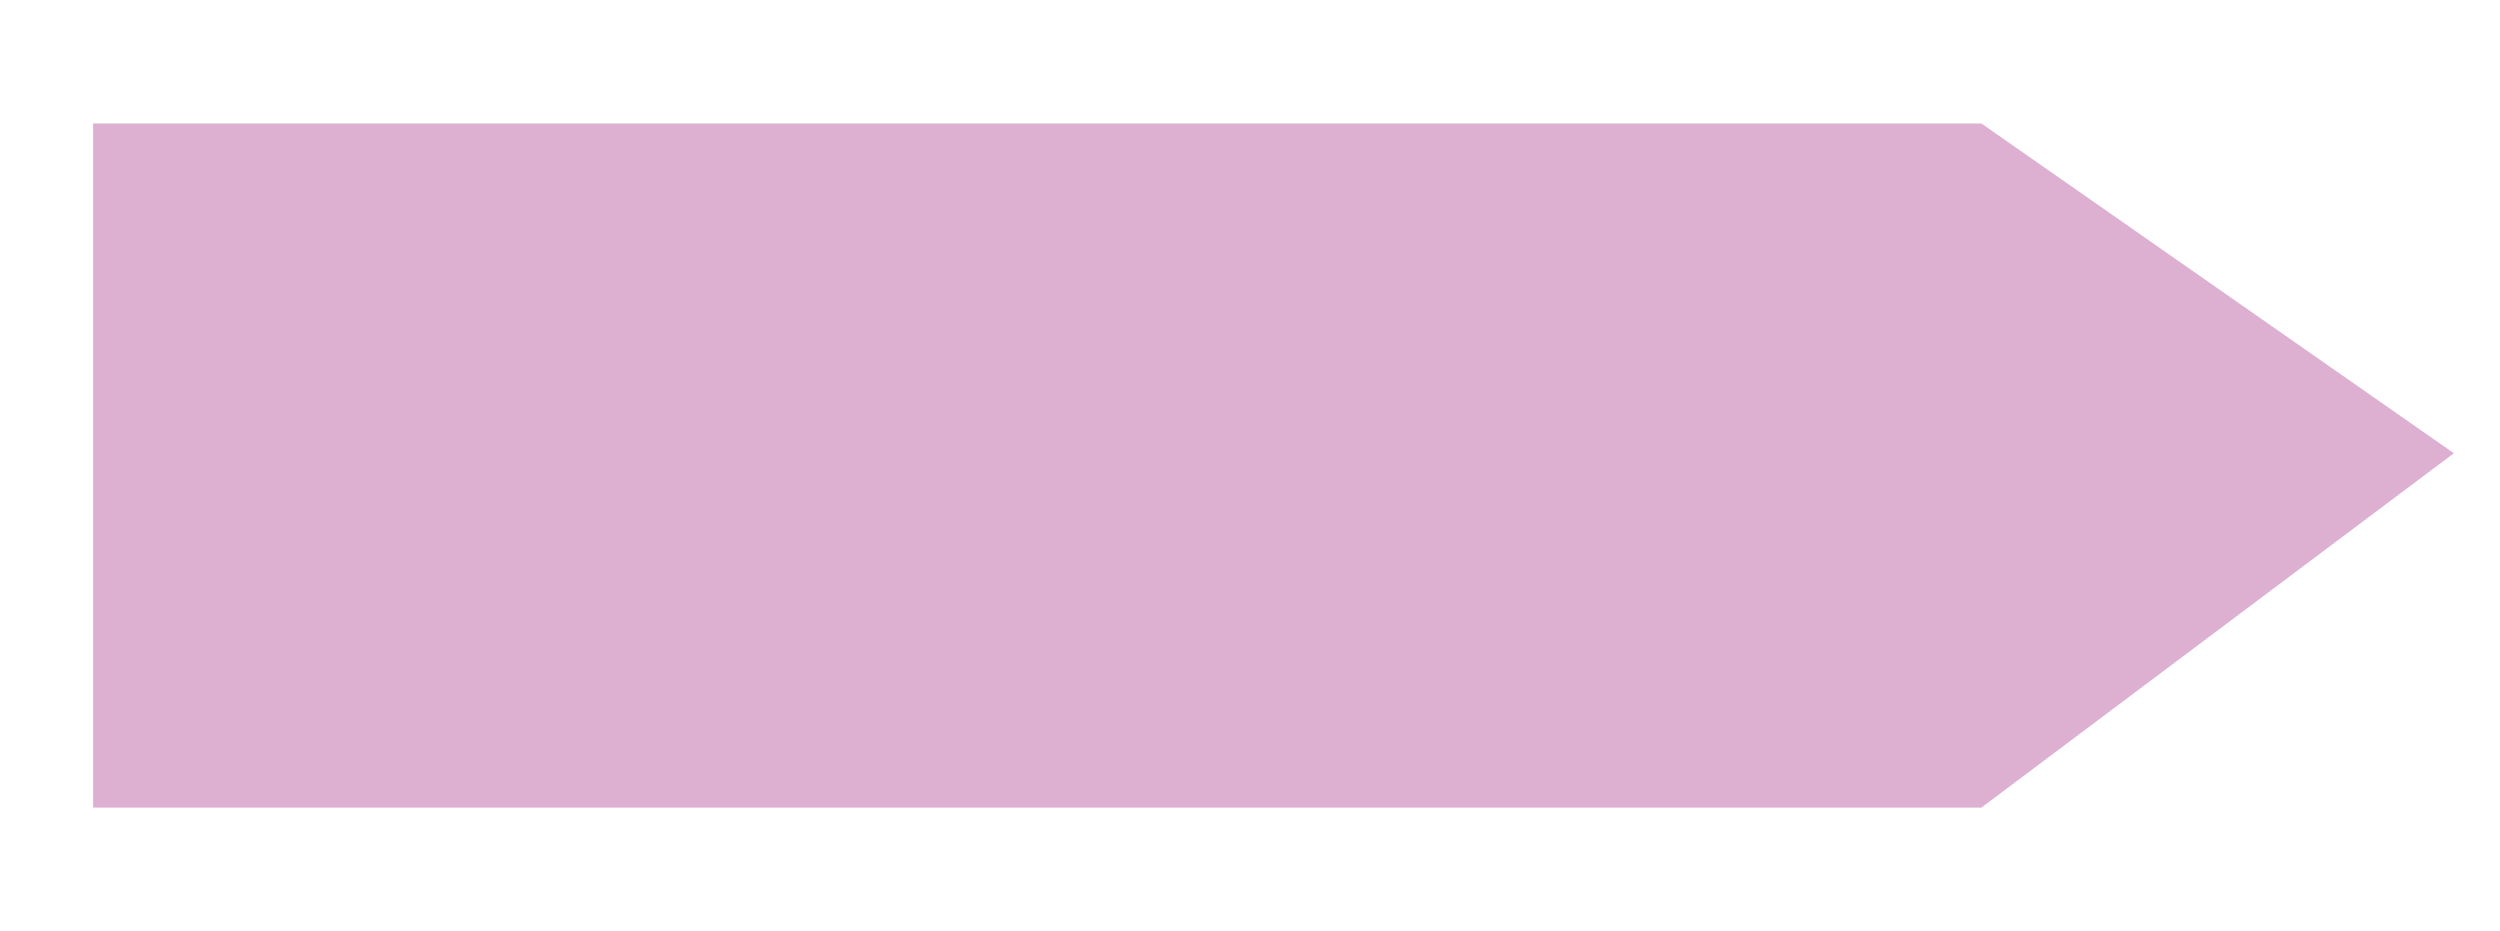 <?xml version="1.0" encoding="UTF-8"?>
<svg id="Layer_1" data-name="Layer 1" xmlns="http://www.w3.org/2000/svg" viewBox="0 0 700.52 260.89">
  <defs>
    <style>
      .cls-1 {
        fill: #ddb0d1;
      }
    </style>
  </defs>
  <polygon class="cls-1" points="26.09 226.3 26.09 34.59 555.19 34.59 687.59 127 555.19 226.3 26.09 226.3"/>
</svg>
